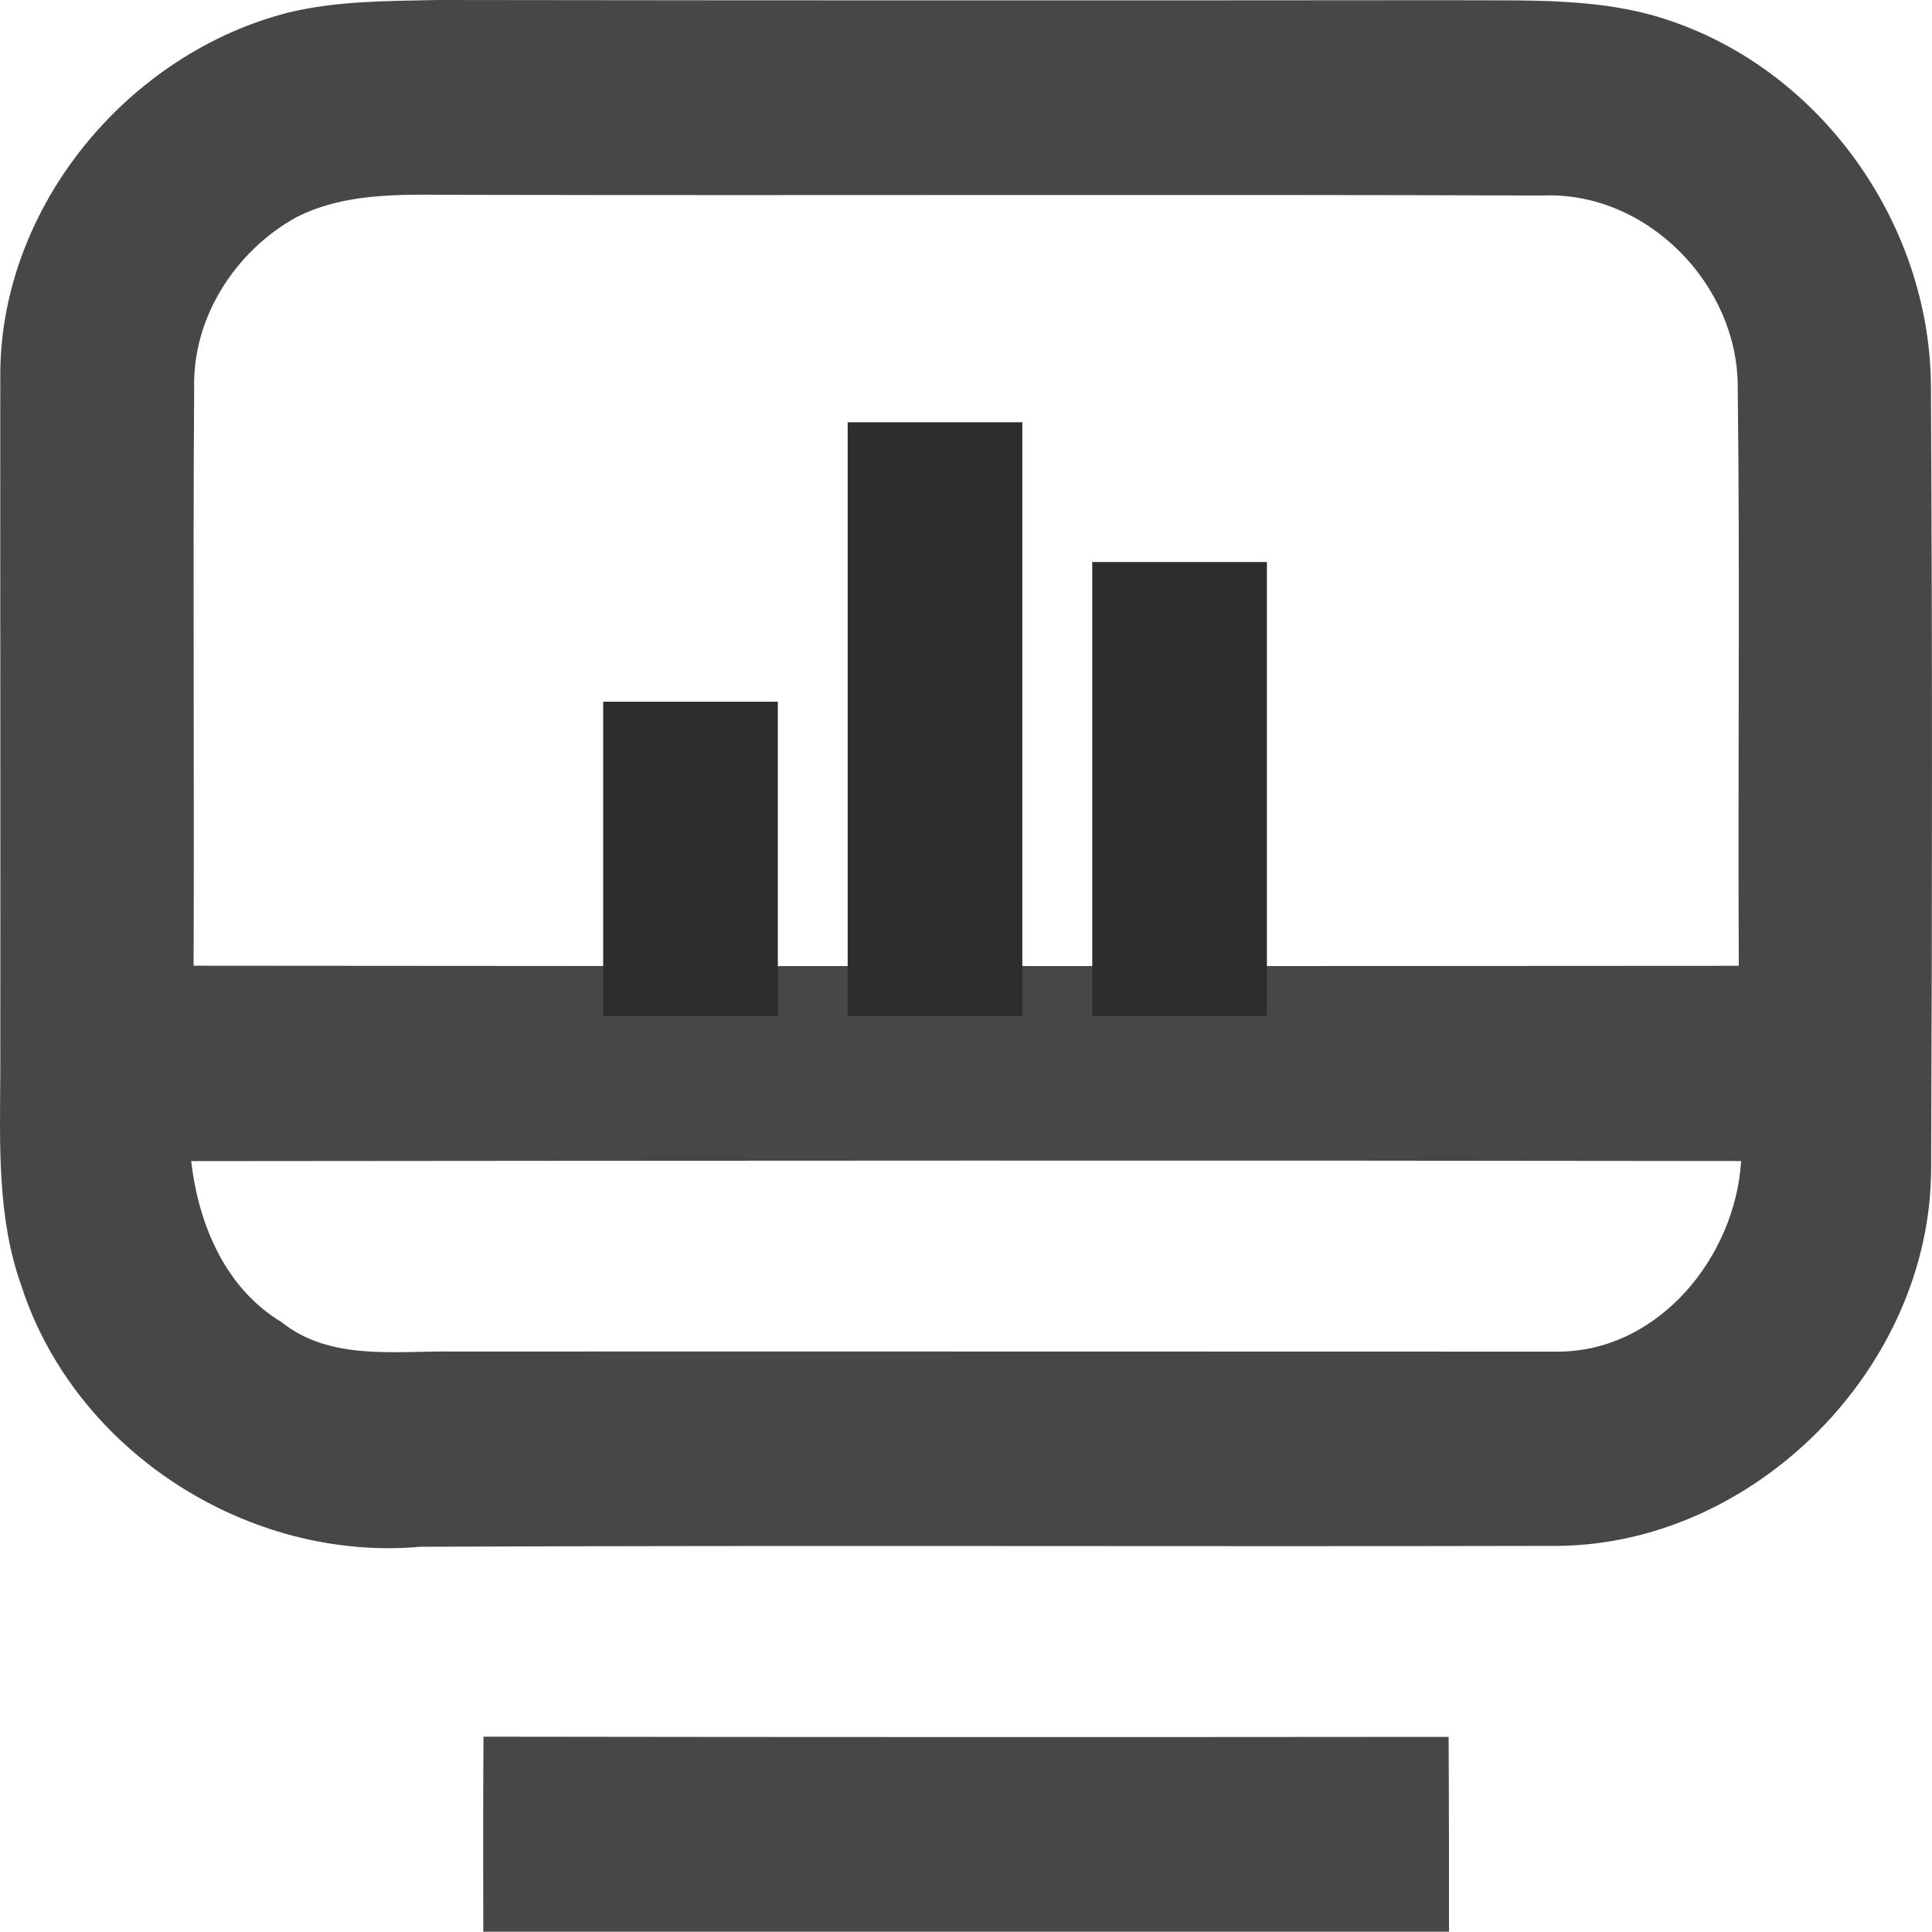 <svg width="20" height="20" viewBox="0 0 20 20" fill="none" xmlns="http://www.w3.org/2000/svg">
<path d="M2.989 0.129C3.492 0.008 4.013 0.011 4.527 0C8.019 0.005 11.512 0.005 15.006 0.002C15.793 0.011 16.61 -0.04 17.361 0.24C18.917 0.803 19.994 2.381 19.989 4.031C20.004 6.719 20.002 9.408 19.991 12.096C19.988 14.145 18.182 15.98 16.133 16.003C12.207 16.012 8.279 15.995 4.353 16.012C2.57 16.172 0.777 15.024 0.222 13.313C-0.03 12.61 -0.001 11.854 0.003 11.119C0.006 8.702 0.001 6.283 0.003 3.865C0.011 2.133 1.326 0.551 2.989 0.129ZM3.064 2.251C2.436 2.599 1.991 3.288 2.01 4.018C1.996 6.011 2.012 8.004 2.004 9.997C7.336 10.002 12.668 10.002 18 9.998C17.989 8.005 18.013 6.013 17.989 4.02C17.998 2.949 17.05 1.978 15.967 2.024C12.258 2.011 8.55 2.025 4.843 2.017C4.246 2.02 3.613 1.97 3.064 2.251ZM1.979 12.02C2.055 12.673 2.329 13.334 2.915 13.687C3.421 14.091 4.093 13.982 4.695 13.991C8.509 13.989 12.326 13.992 16.141 13.992C17.178 13.982 17.964 13.007 18.024 12.019C12.676 12.011 7.328 12.015 1.979 12.02Z" fill="#474747"/>
<path d="M5.005 17.978C8.336 17.983 11.667 17.983 14.996 17.98C15 18.652 15 19.324 15 19.997C11.667 19.997 8.334 19.997 5.003 19.997C5.001 19.324 5.001 18.652 5.005 17.978Z" fill="#474747"/>
<rect x="6.696" y="7.716" width="0.904" height="2.35" stroke="#2D2D2D" stroke-width="0.904"/>
<rect x="9.227" y="4.823" width="0.904" height="5.243" stroke="#2D2D2D" stroke-width="0.904"/>
<rect x="11.759" y="6.27" width="0.904" height="3.796" stroke="#2D2D2D" stroke-width="0.904"/>
</svg>
